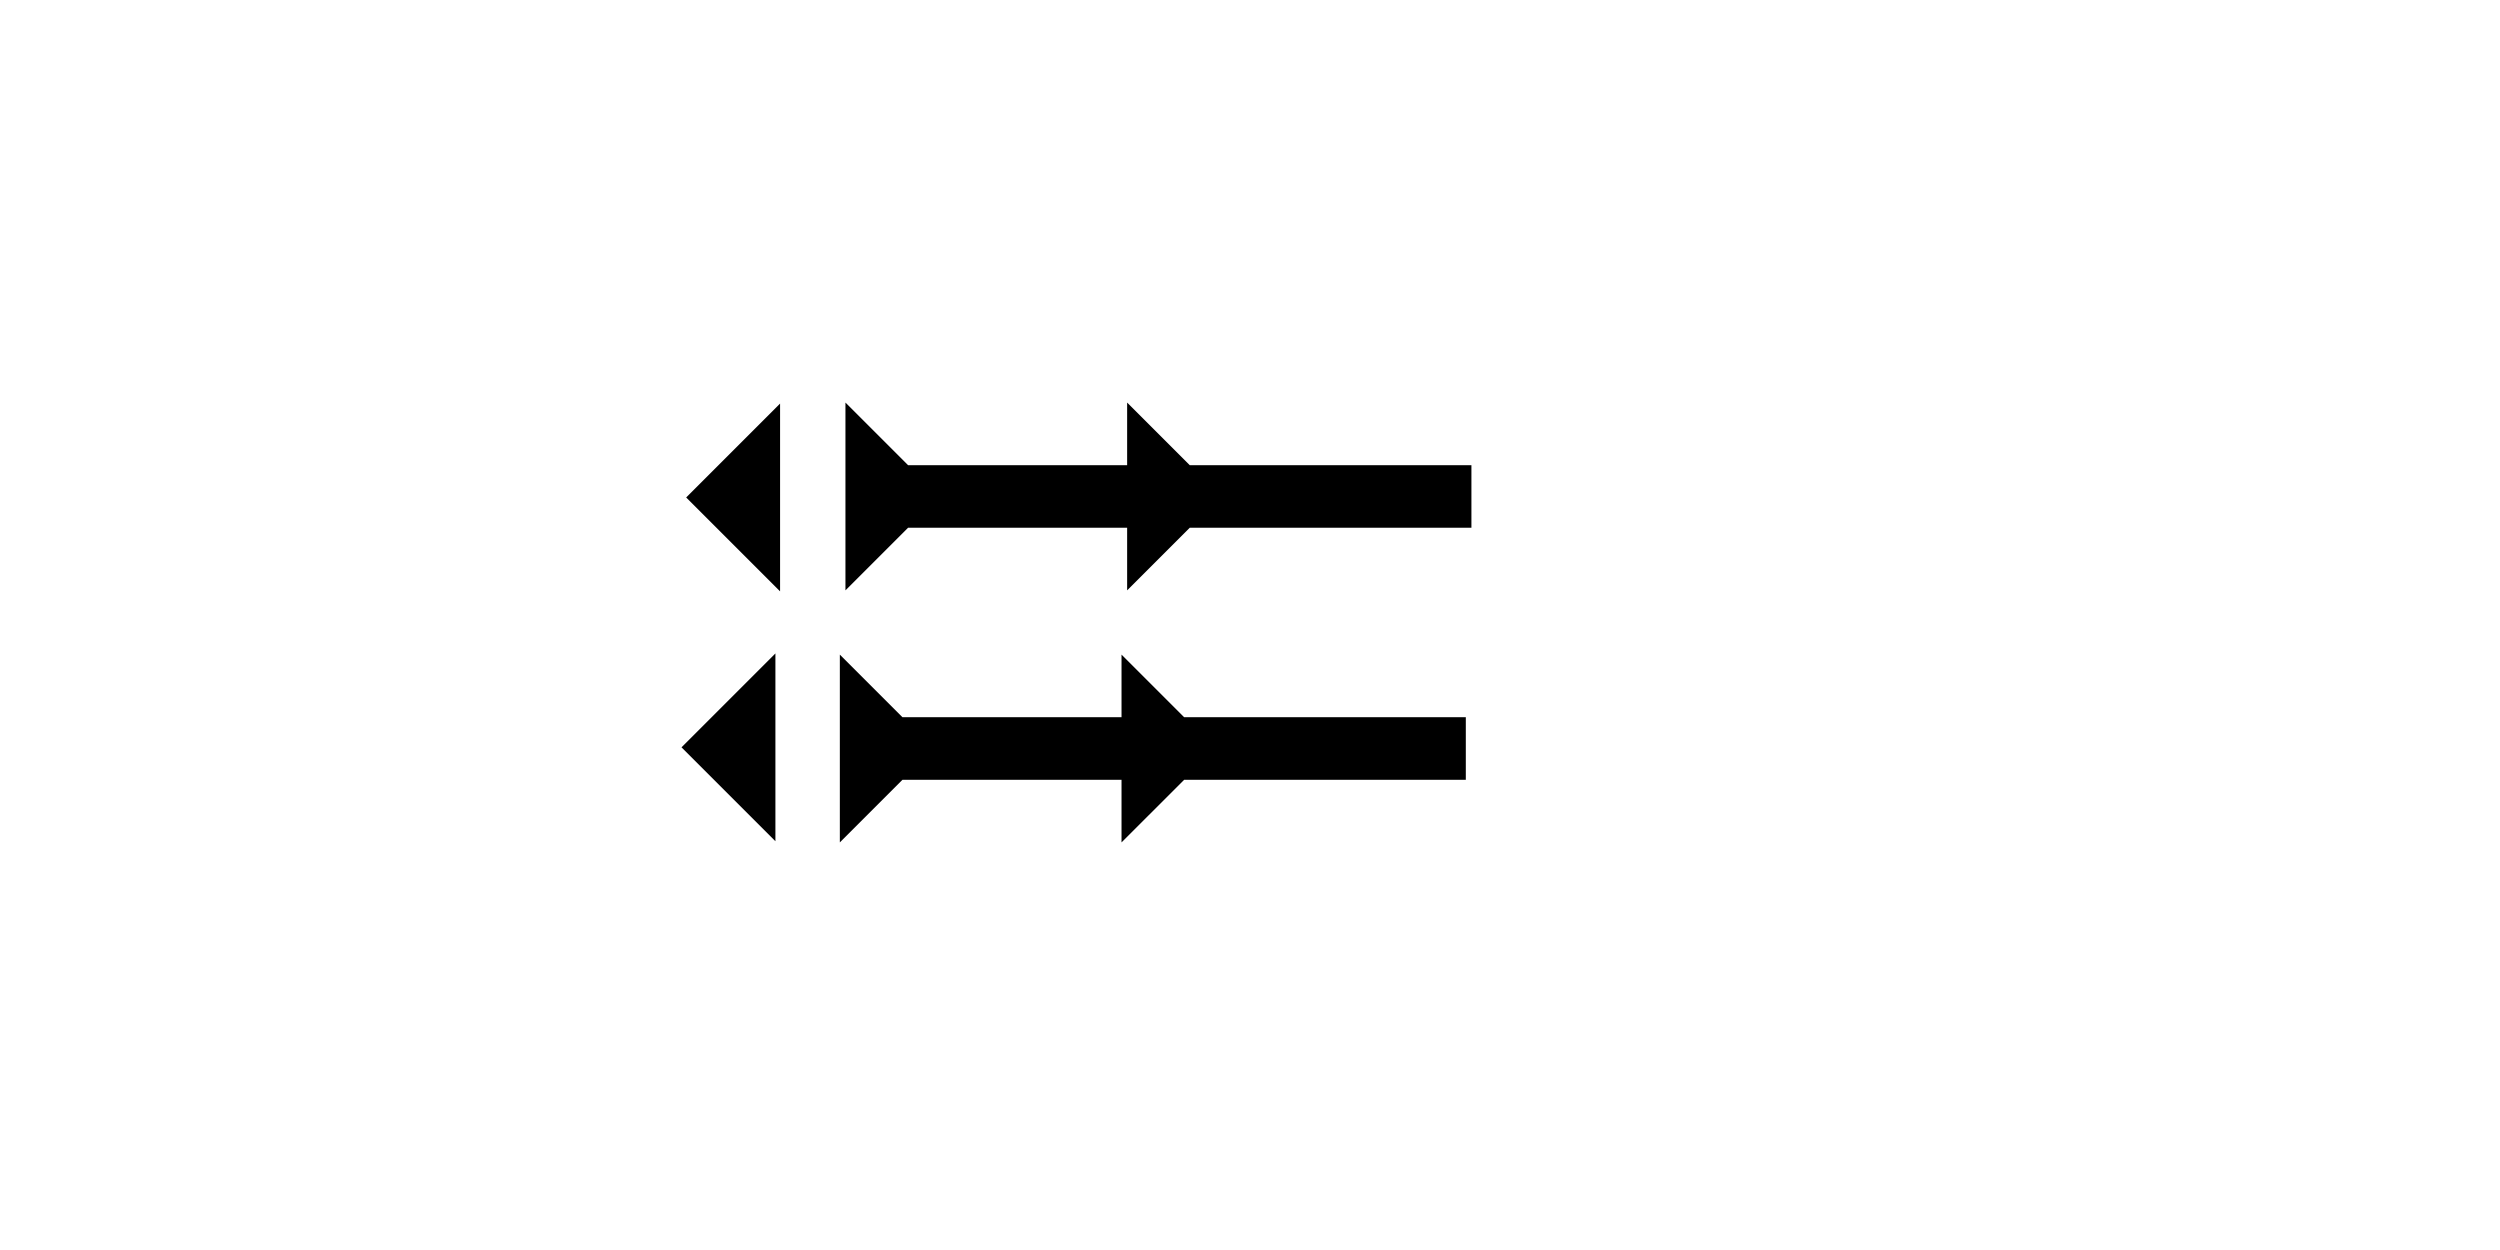 <?xml version="1.0" encoding="UTF-8" standalone="no"?>
<svg
   xmlns:dc="http://purl.org/dc/elements/1.1/"
   xmlns:cc="http://creativecommons.org/ns#"
   xmlns:rdf="http://www.w3.org/1999/02/22-rdf-syntax-ns#"
   xmlns:svg="http://www.w3.org/2000/svg"
   xmlns="http://www.w3.org/2000/svg"
   width="160"
   height="80"
   viewBox="0 0 42.333 21.167"
   version="1.1"
   id="svg8">
  <defs
     id="defs2" />
  <g
     id="layer1">
    <polygon
       points="0,6 6,0 6,12 "
       style="fill:#000000"
       id="polygon1203"
       transform="matrix(0.265,0,0,0.265,11.619,6.834)">
      <title
         id="title1217">Heel Mark, HE</title>
    </polygon>
    <polygon
       points="0,6 6,0 6,12 "
       style="fill:#000000"
       id="polygon1825"
       transform="matrix(0.265,0,0,0.265,11.54,11.065)">
      <title
         id="title1823">Heel Mark, HE</title>
    </polygon>
    <polygon
       points="4,18 4,4 0,0 12,0 8,4 8,18 12,18 8,22 8,40 4,40 4,22 0,18 "
       style="fill:#000000"
       id="polygon1839"
       transform="matrix(0,-0.265,0.265,0,14.316,9.997)">
      <title
         id="title1855">Right Horizontal Head-to-Tail Mark, RHHT</title>
    </polygon>
    <polygon
       points="8,4 8,18 12,18 8,22 8,40 4,40 4,22 0,18 4,18 4,4 0,0 12,0 "
       style="fill:#000000"
       id="polygon1853"
       transform="matrix(0,-0.265,0.265,0,14.221,14.265)">
      <title
         id="title1857">Right Horizontal Head-to-Tail Mark, RHHT</title>
    </polygon>
  </g>
</svg>
